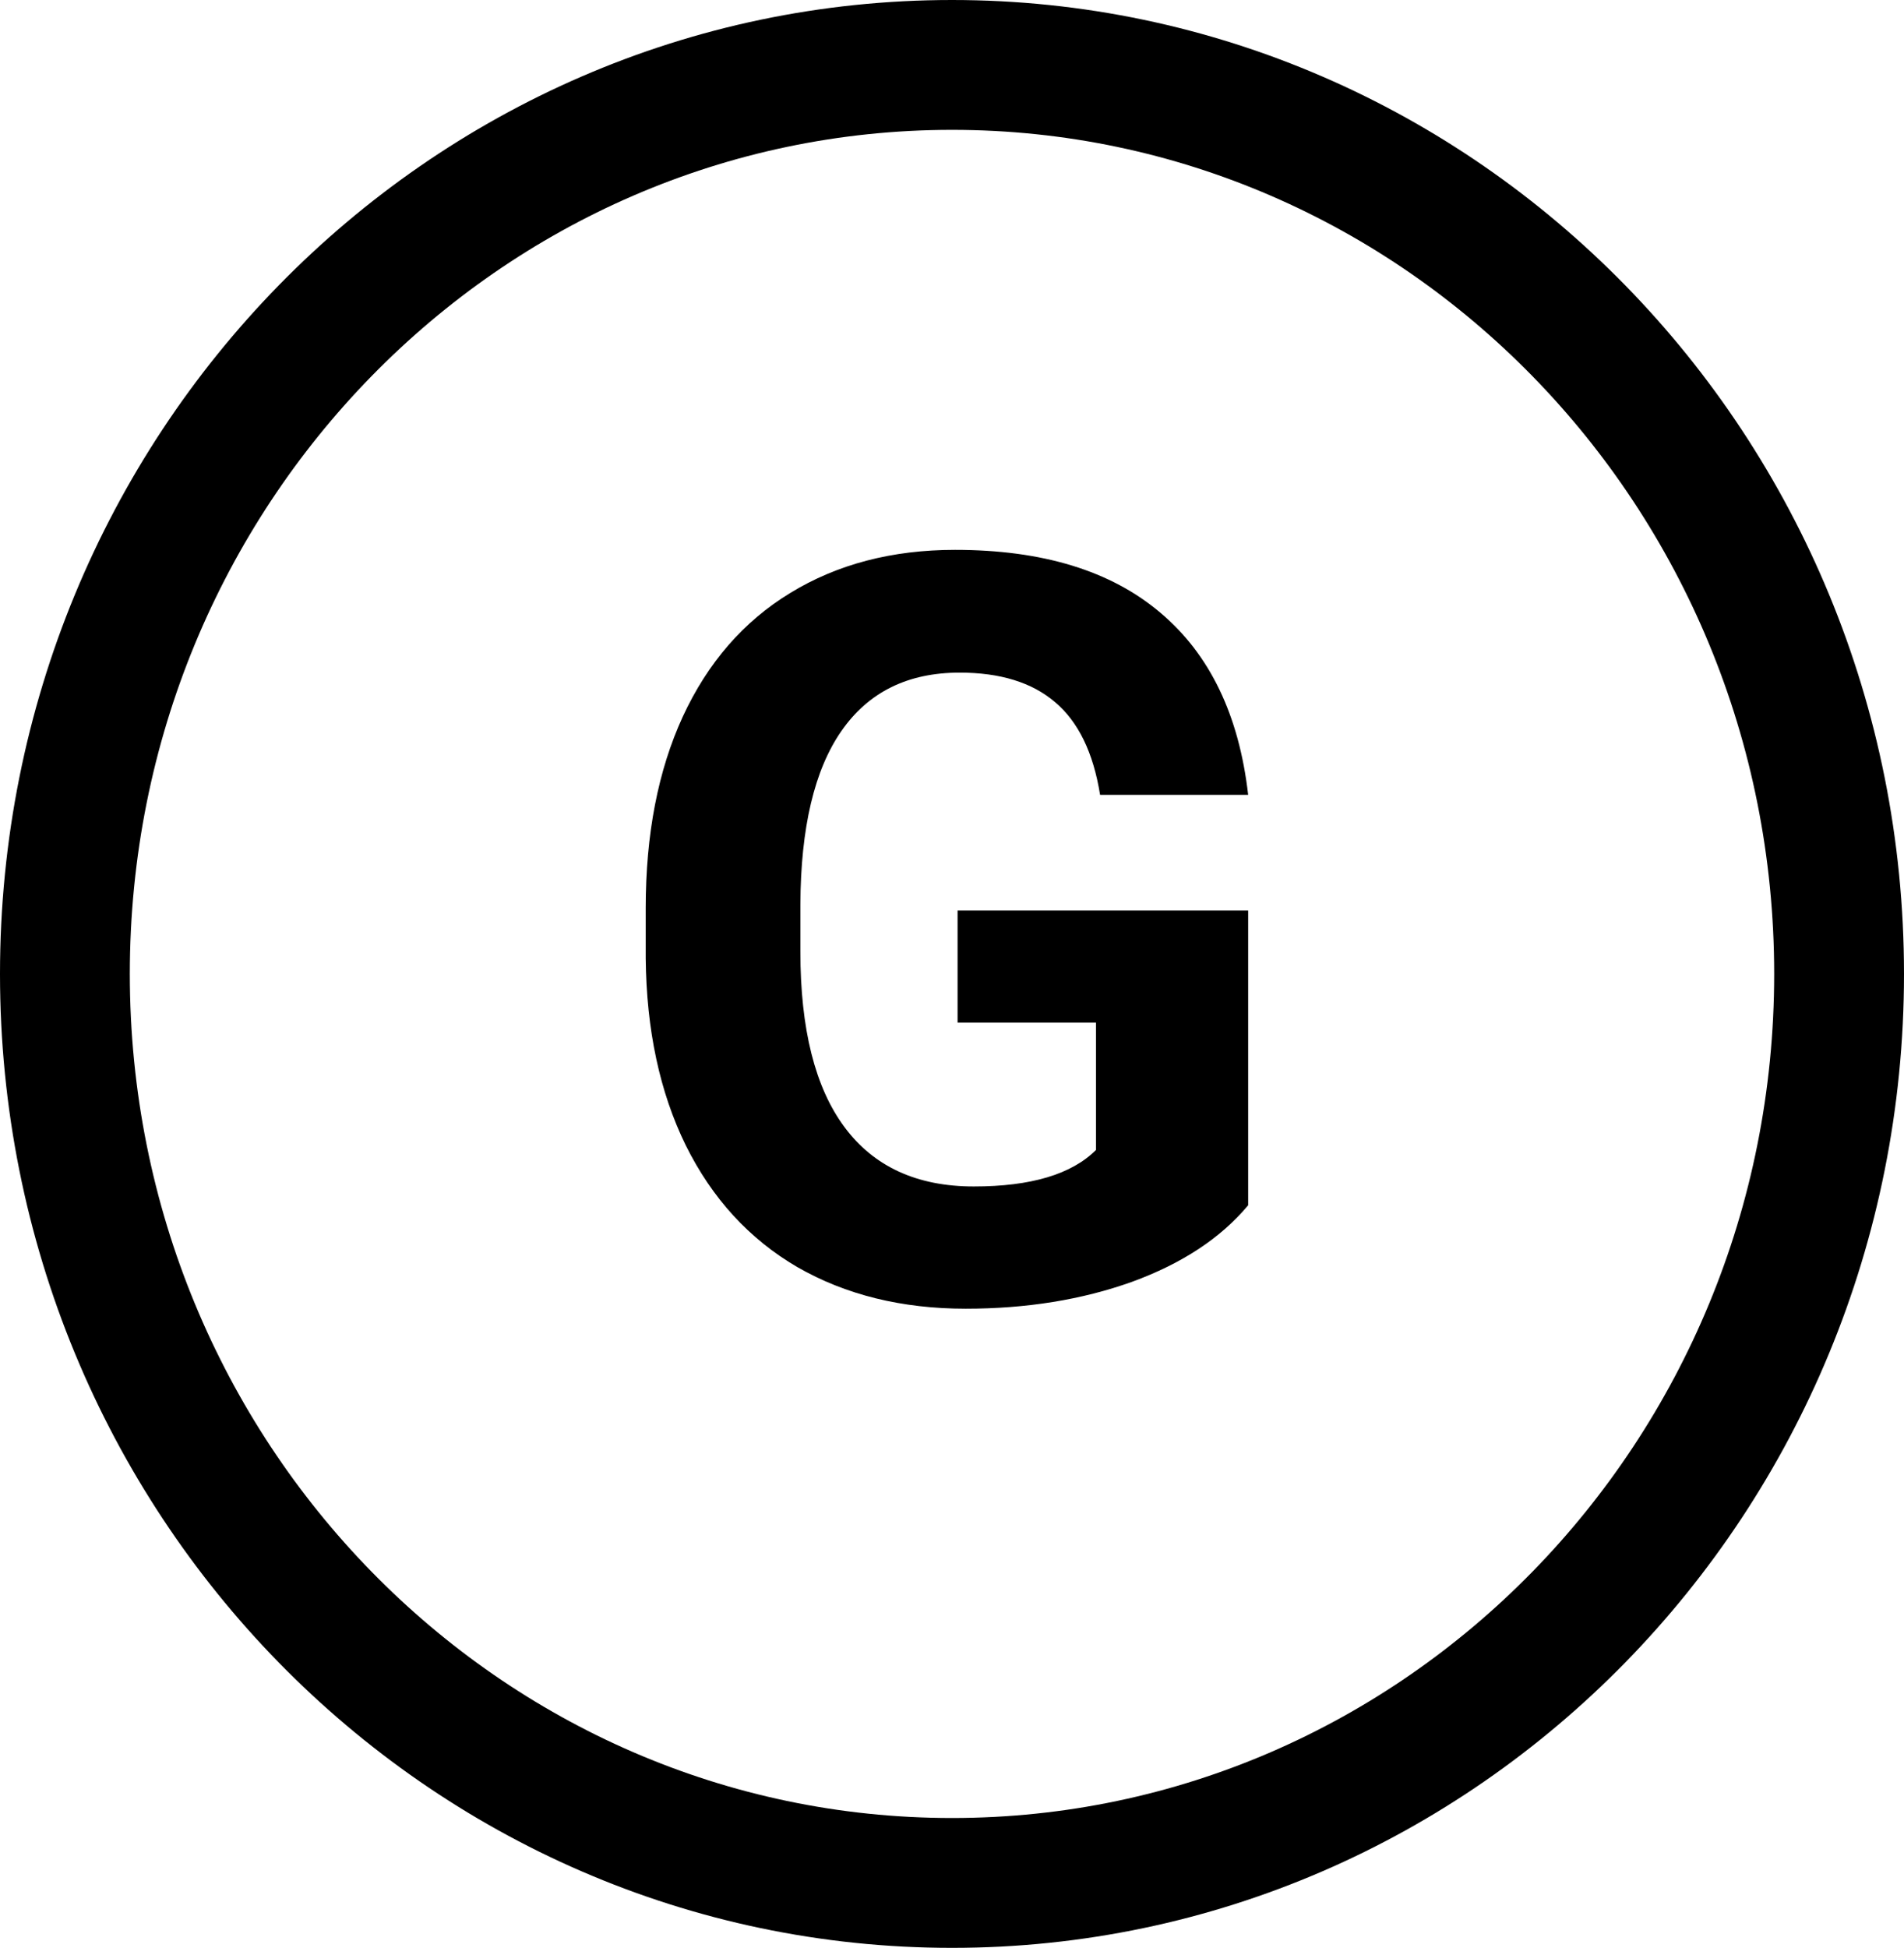 <svg width="44" height="45" viewBox="0 0 44 45" fill="none" xmlns="http://www.w3.org/2000/svg">
<path d="M42.5 22.5C42.5 34.13 33.29 43.5 22 43.5C10.71 43.5 1.5 34.13 1.5 22.5C1.5 10.87 10.71 1.5 22 1.5C33.29 1.5 42.5 10.87 42.5 22.5Z" stroke="black" stroke-width="3"/>
<path d="M28.844 27.844C28.211 28.602 27.316 29.191 26.16 29.613C25.004 30.027 23.723 30.234 22.316 30.234C20.84 30.234 19.543 29.914 18.426 29.273C17.316 28.625 16.457 27.688 15.848 26.461C15.246 25.234 14.938 23.793 14.922 22.137V20.977C14.922 19.273 15.207 17.801 15.777 16.559C16.355 15.309 17.184 14.355 18.262 13.699C19.348 13.035 20.617 12.703 22.07 12.703C24.094 12.703 25.676 13.188 26.816 14.156C27.957 15.117 28.633 16.52 28.844 18.363H25.422C25.266 17.387 24.918 16.672 24.379 16.219C23.848 15.766 23.113 15.539 22.176 15.539C20.98 15.539 20.07 15.988 19.445 16.887C18.82 17.785 18.504 19.121 18.496 20.895V21.984C18.496 23.773 18.836 25.125 19.516 26.039C20.195 26.953 21.191 27.41 22.504 27.41C23.824 27.41 24.766 27.129 25.328 26.566V23.625H22.129V21.035H28.844V27.844Z" fill="black"/>
</svg>
